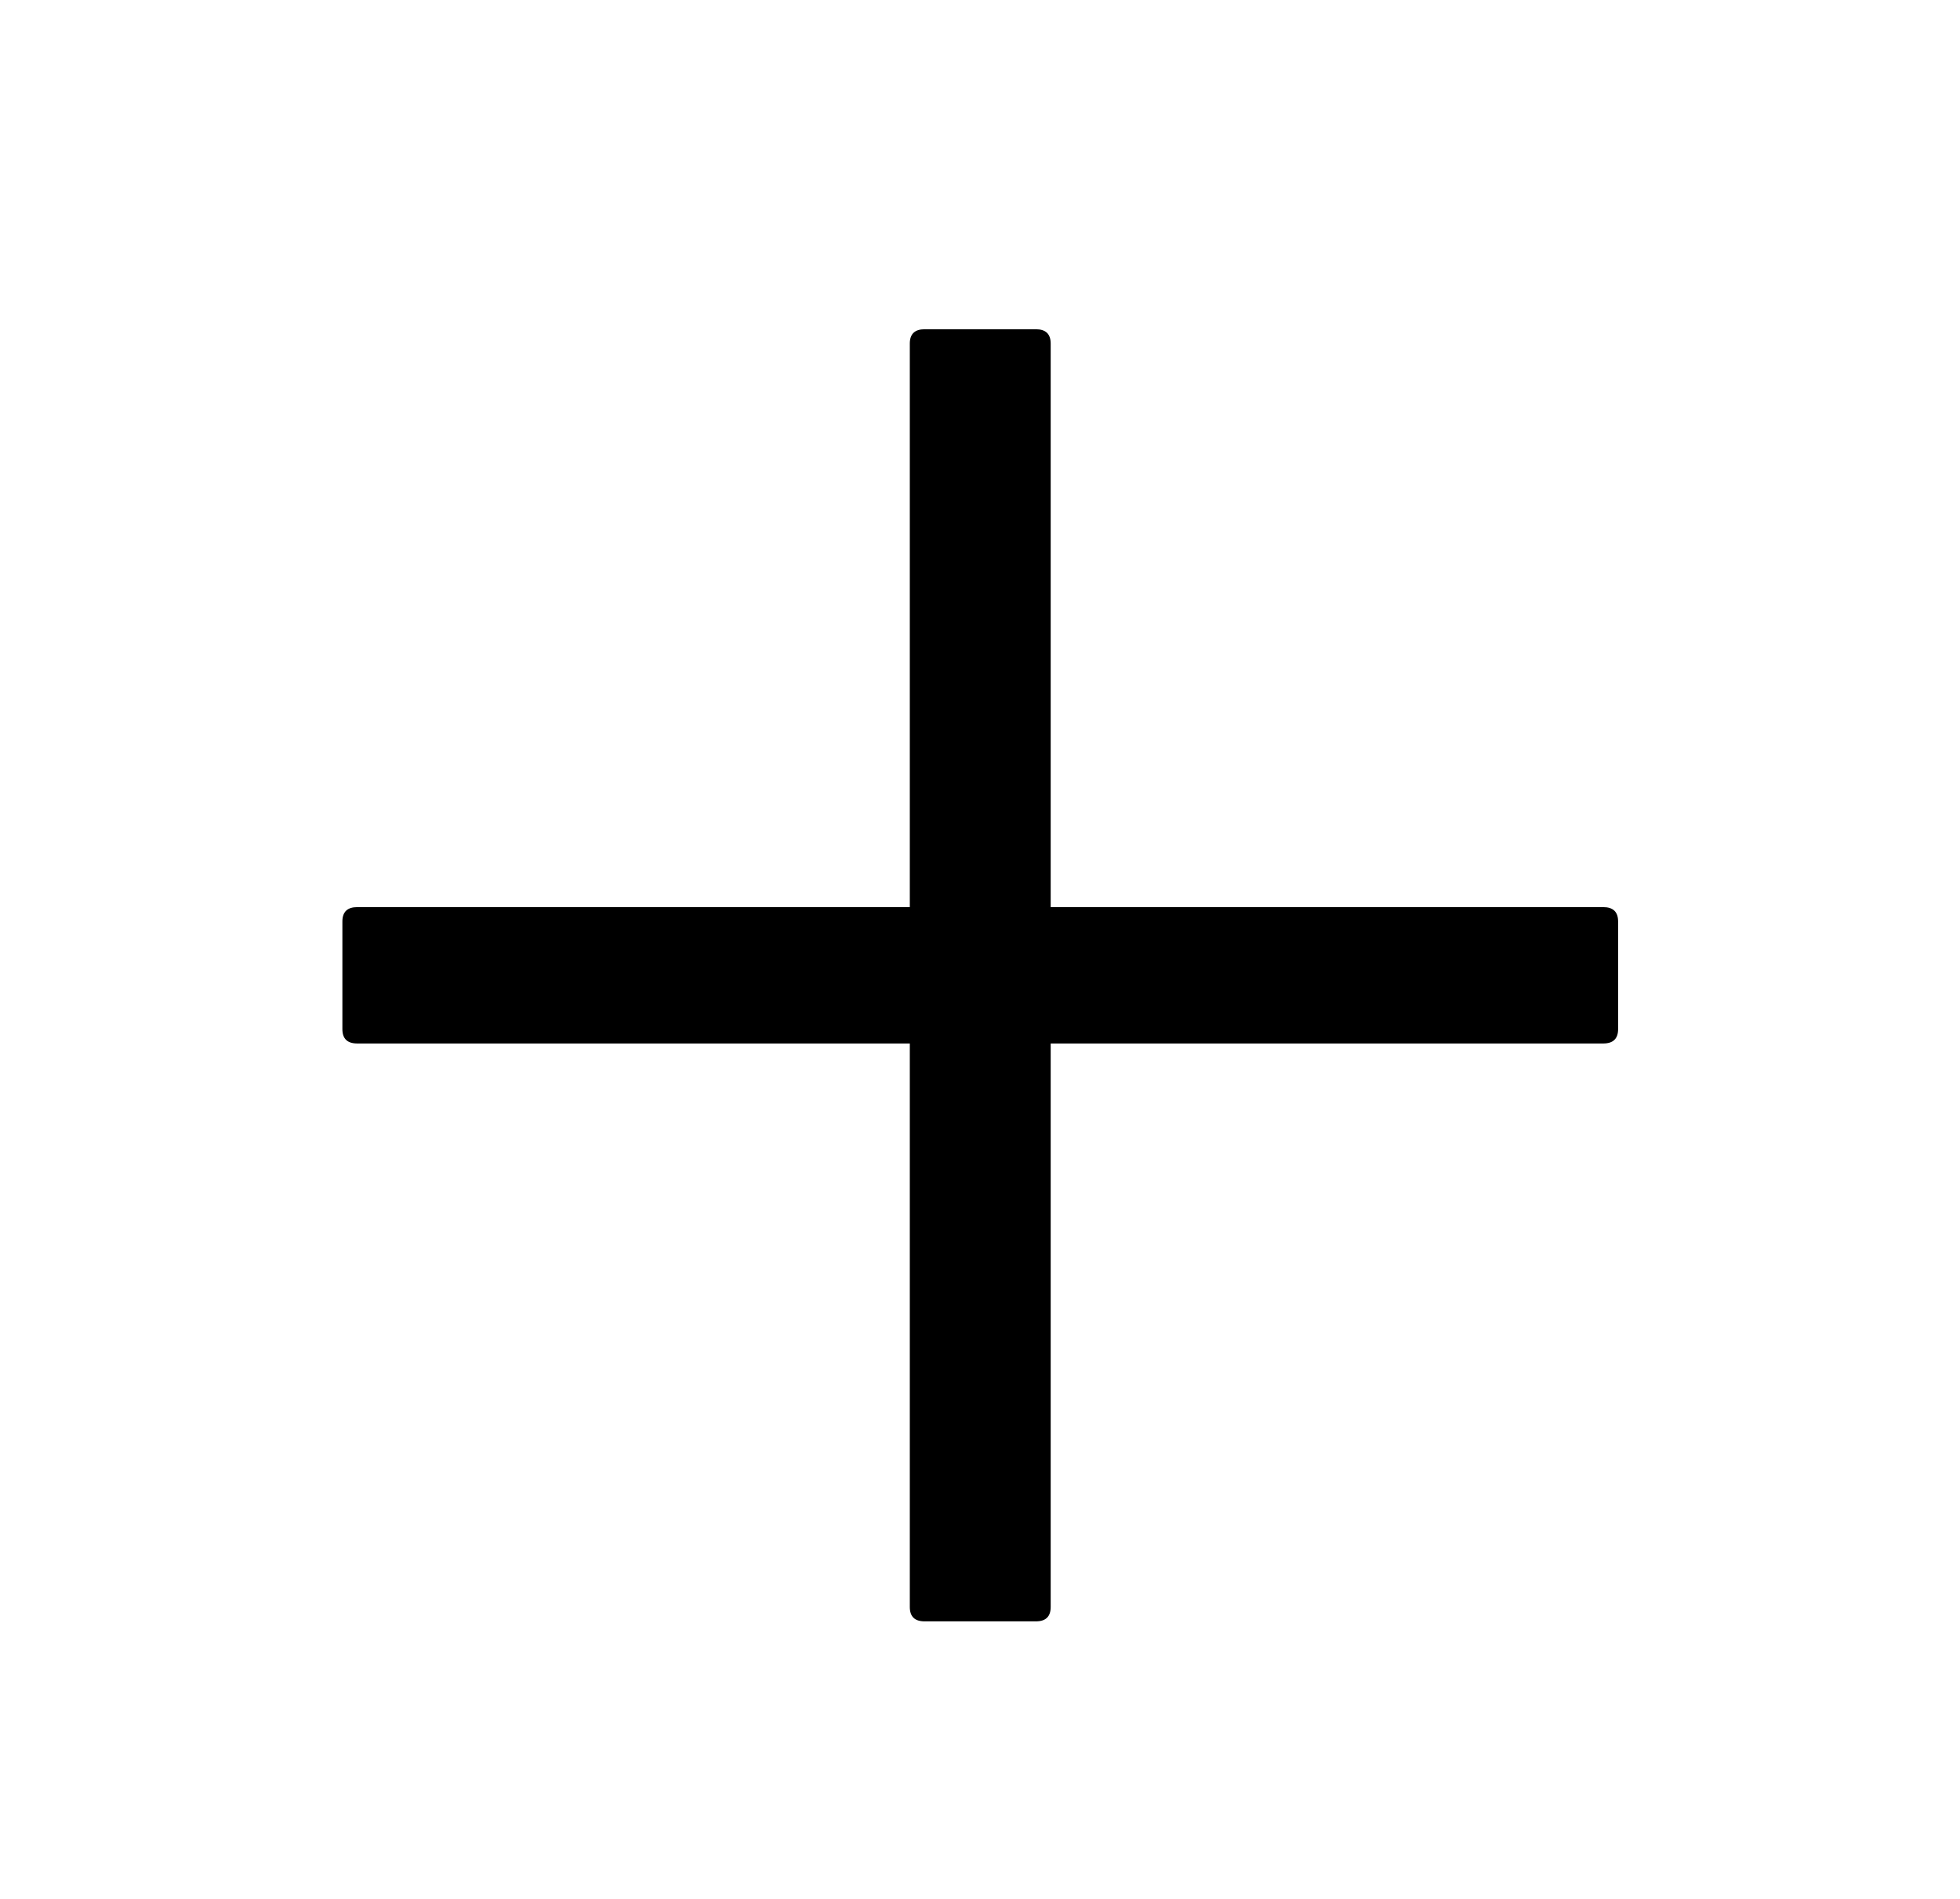 <svg width="32" height="31" viewBox="0 0 32 31" fill="none" xmlns="http://www.w3.org/2000/svg">
<path d="M15.096 5.375H16.912C17.074 5.375 17.154 5.453 17.154 5.609V26.234C17.154 26.391 17.074 26.469 16.912 26.469H15.096C14.934 26.469 14.854 26.391 14.854 26.234V5.609C14.854 5.453 14.934 5.375 15.096 5.375Z" fill="black"/>
<path d="M5.832 14.809H26.176C26.337 14.809 26.418 14.887 26.418 15.043V16.801C26.418 16.957 26.337 17.035 26.176 17.035H5.832C5.671 17.035 5.59 16.957 5.59 16.801V15.043C5.59 14.887 5.671 14.809 5.832 14.809Z" fill="black"/>
</svg>
